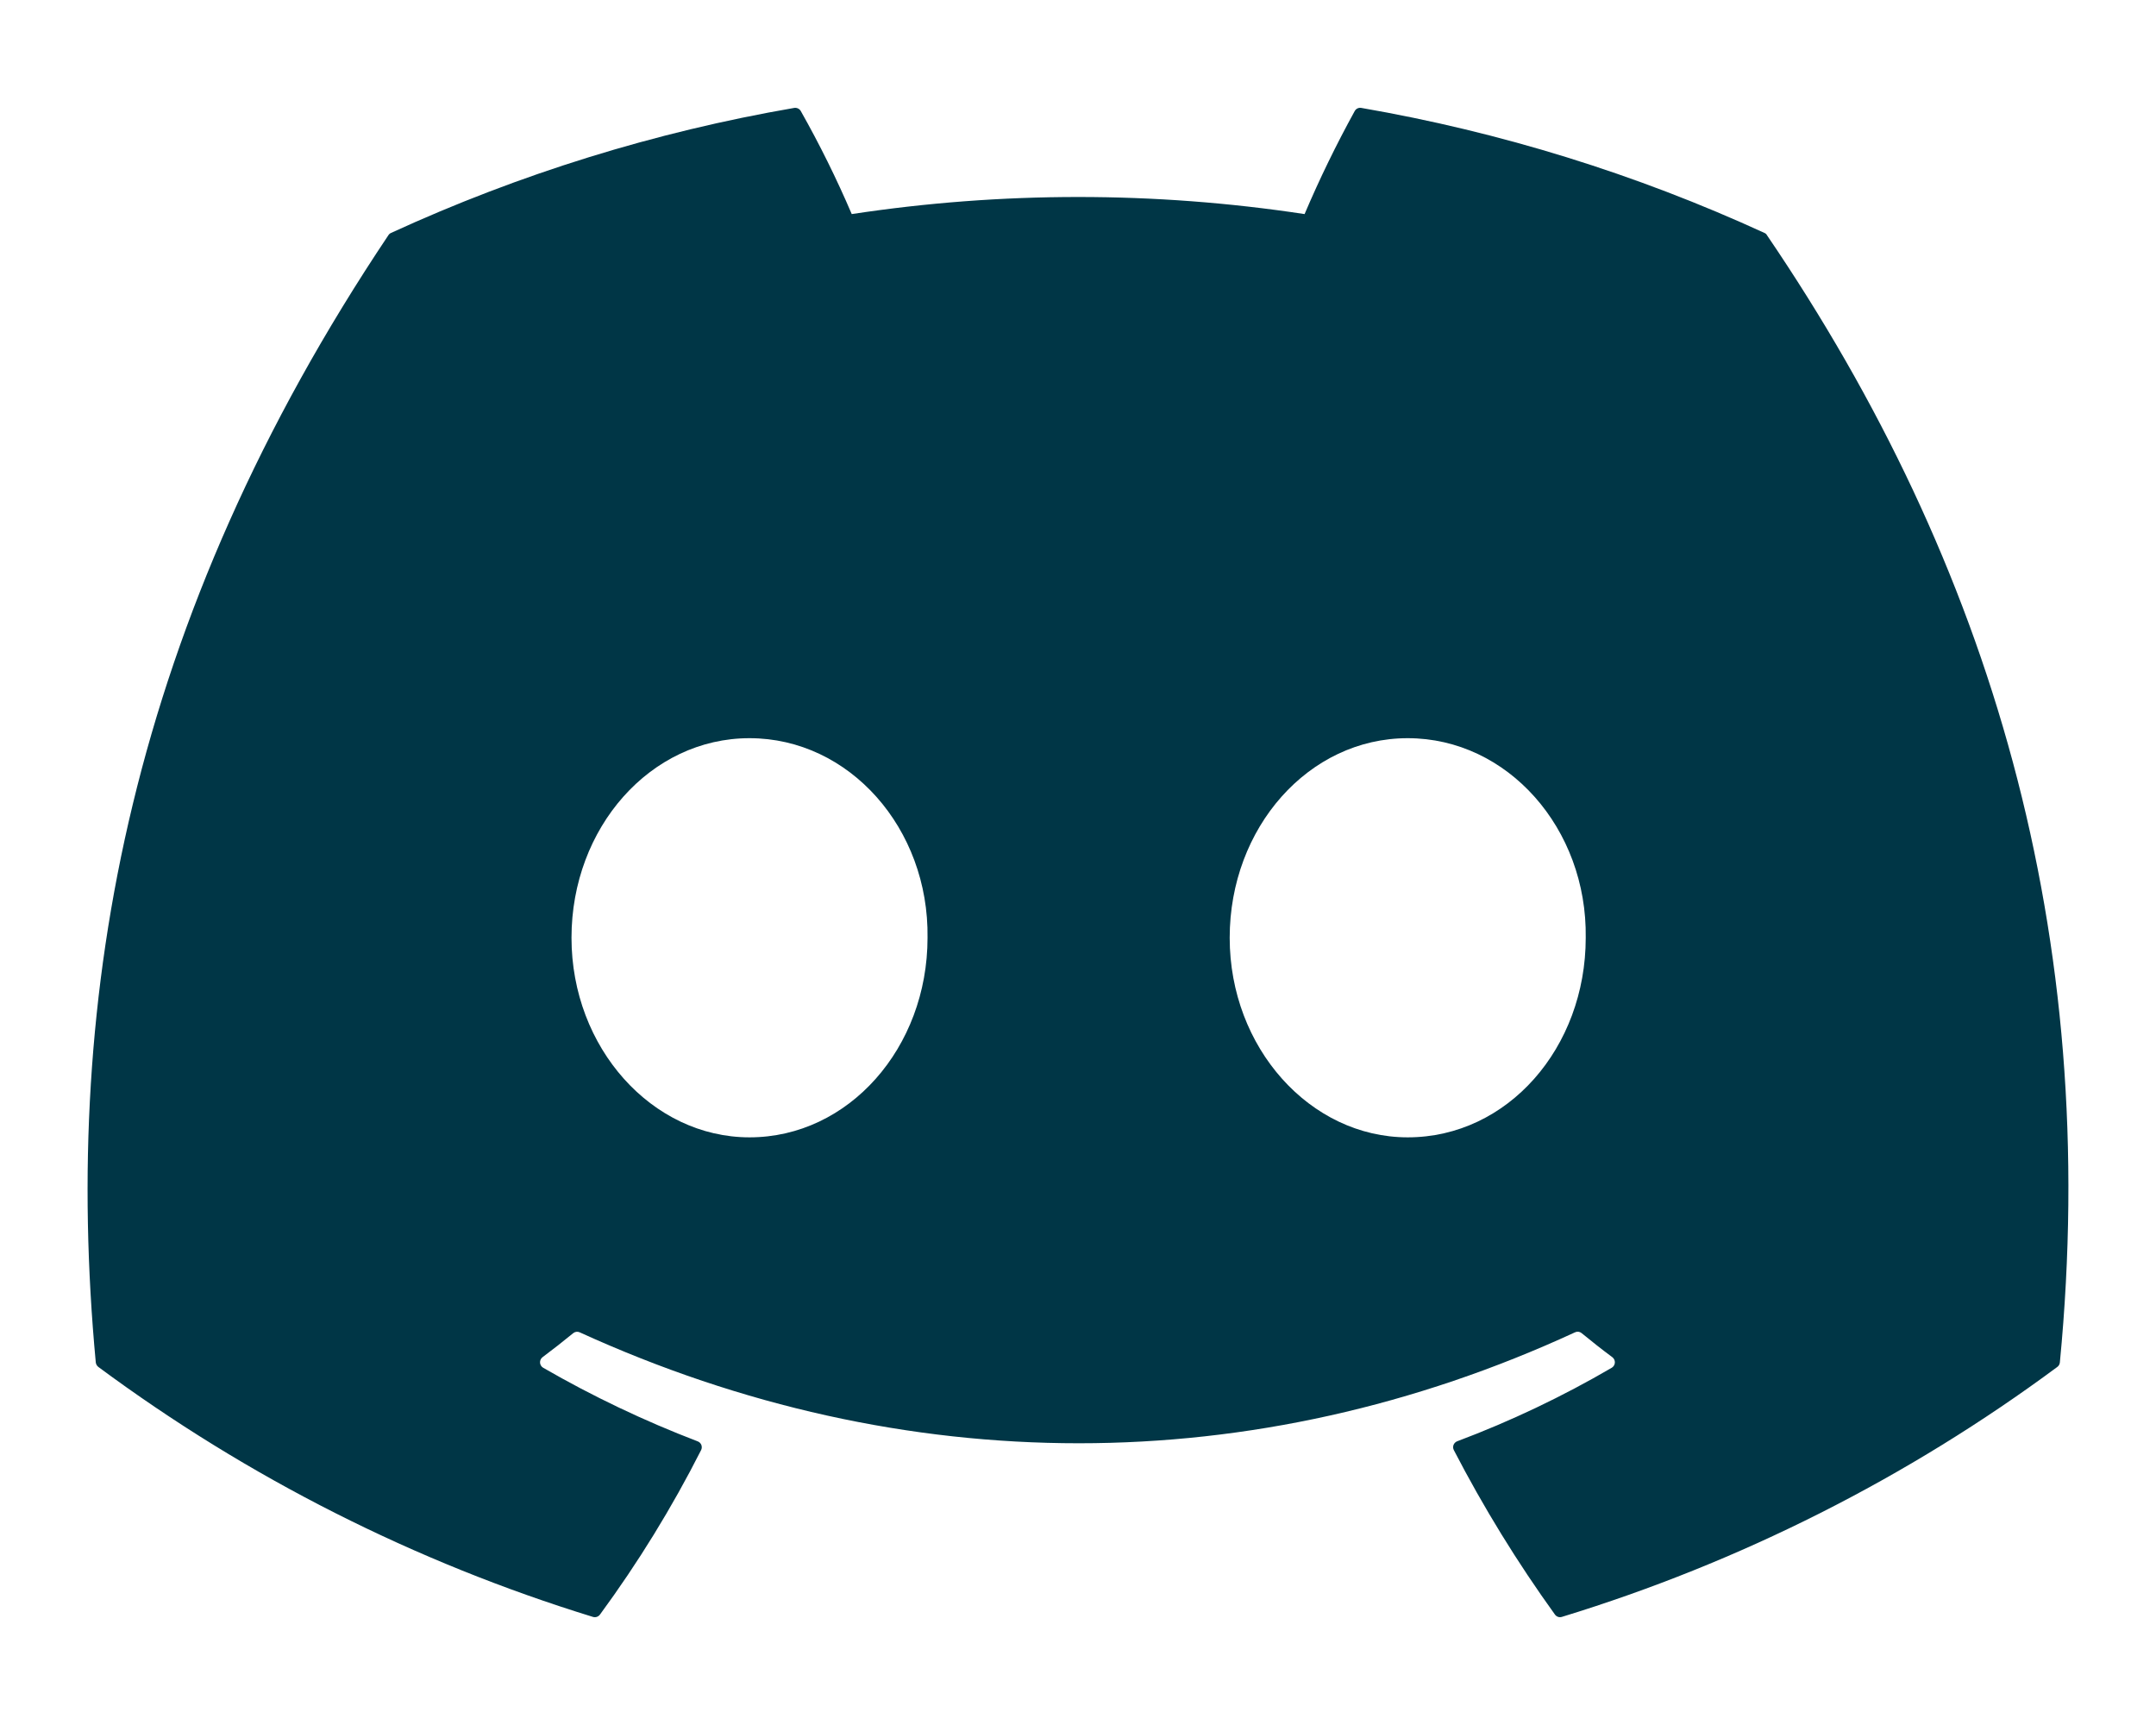 <svg width="95" height="76" viewBox="0 0 95 76" fill="none" xmlns="http://www.w3.org/2000/svg">
<path d="M77.86 10.366C77.836 10.319 77.796 10.282 77.747 10.262C72.088 7.666 66.116 5.815 59.981 4.754C59.925 4.744 59.867 4.752 59.816 4.776C59.765 4.8 59.723 4.84 59.695 4.889C58.882 6.365 58.144 7.881 57.484 9.432C50.87 8.428 44.143 8.428 37.53 9.432C36.865 7.877 36.115 6.361 35.283 4.889C35.255 4.841 35.212 4.802 35.161 4.778C35.11 4.754 35.053 4.746 34.998 4.754C28.862 5.812 22.89 7.664 17.231 10.262C17.183 10.283 17.142 10.318 17.114 10.363C5.799 27.261 2.699 43.743 4.22 60.021C4.224 60.061 4.237 60.1 4.256 60.135C4.276 60.17 4.302 60.201 4.334 60.225C10.922 65.104 18.292 68.828 26.128 71.238C26.183 71.254 26.242 71.254 26.297 71.236C26.352 71.218 26.399 71.183 26.434 71.138C28.117 68.847 29.608 66.423 30.893 63.888C30.91 63.853 30.921 63.815 30.922 63.776C30.924 63.737 30.918 63.698 30.904 63.661C30.889 63.625 30.867 63.592 30.84 63.565C30.812 63.538 30.778 63.517 30.742 63.503C28.39 62.603 26.113 61.519 23.933 60.26C23.893 60.236 23.86 60.204 23.836 60.164C23.812 60.125 23.798 60.081 23.796 60.035C23.793 59.989 23.801 59.943 23.821 59.901C23.84 59.86 23.869 59.823 23.906 59.795C24.363 59.453 24.821 59.096 25.258 58.736C25.297 58.704 25.343 58.684 25.393 58.677C25.443 58.67 25.494 58.678 25.54 58.698C39.824 65.217 55.288 65.217 69.403 58.698C69.449 58.676 69.5 58.668 69.551 58.674C69.601 58.68 69.649 58.7 69.689 58.733C70.126 59.093 70.583 59.453 71.044 59.795C71.081 59.823 71.11 59.859 71.13 59.901C71.149 59.942 71.158 59.988 71.156 60.034C71.153 60.08 71.14 60.124 71.116 60.164C71.093 60.203 71.059 60.236 71.02 60.26C68.845 61.529 66.566 62.614 64.208 63.5C64.172 63.514 64.138 63.535 64.111 63.563C64.083 63.591 64.061 63.624 64.047 63.66C64.033 63.697 64.027 63.736 64.029 63.775C64.031 63.814 64.042 63.853 64.06 63.888C65.366 66.409 66.855 68.83 68.515 71.133C68.549 71.181 68.597 71.216 68.651 71.235C68.706 71.254 68.766 71.254 68.821 71.237C76.671 68.835 84.054 65.111 90.651 60.225C90.683 60.202 90.71 60.172 90.729 60.137C90.749 60.103 90.761 60.064 90.764 60.025C92.585 41.205 87.717 24.858 77.86 10.366ZM33.026 50.109C28.726 50.109 25.182 46.163 25.182 41.316C25.182 36.469 28.657 32.523 33.026 32.523C37.429 32.523 40.939 36.504 40.87 41.316C40.87 46.163 37.395 50.109 33.026 50.109ZM62.028 50.109C57.727 50.109 54.184 46.163 54.184 41.316C54.184 36.469 57.659 32.523 62.028 32.523C66.431 32.523 69.941 36.504 69.872 41.316C69.872 46.163 66.431 50.109 62.028 50.109Z" fill="#003646"/>
</svg>
